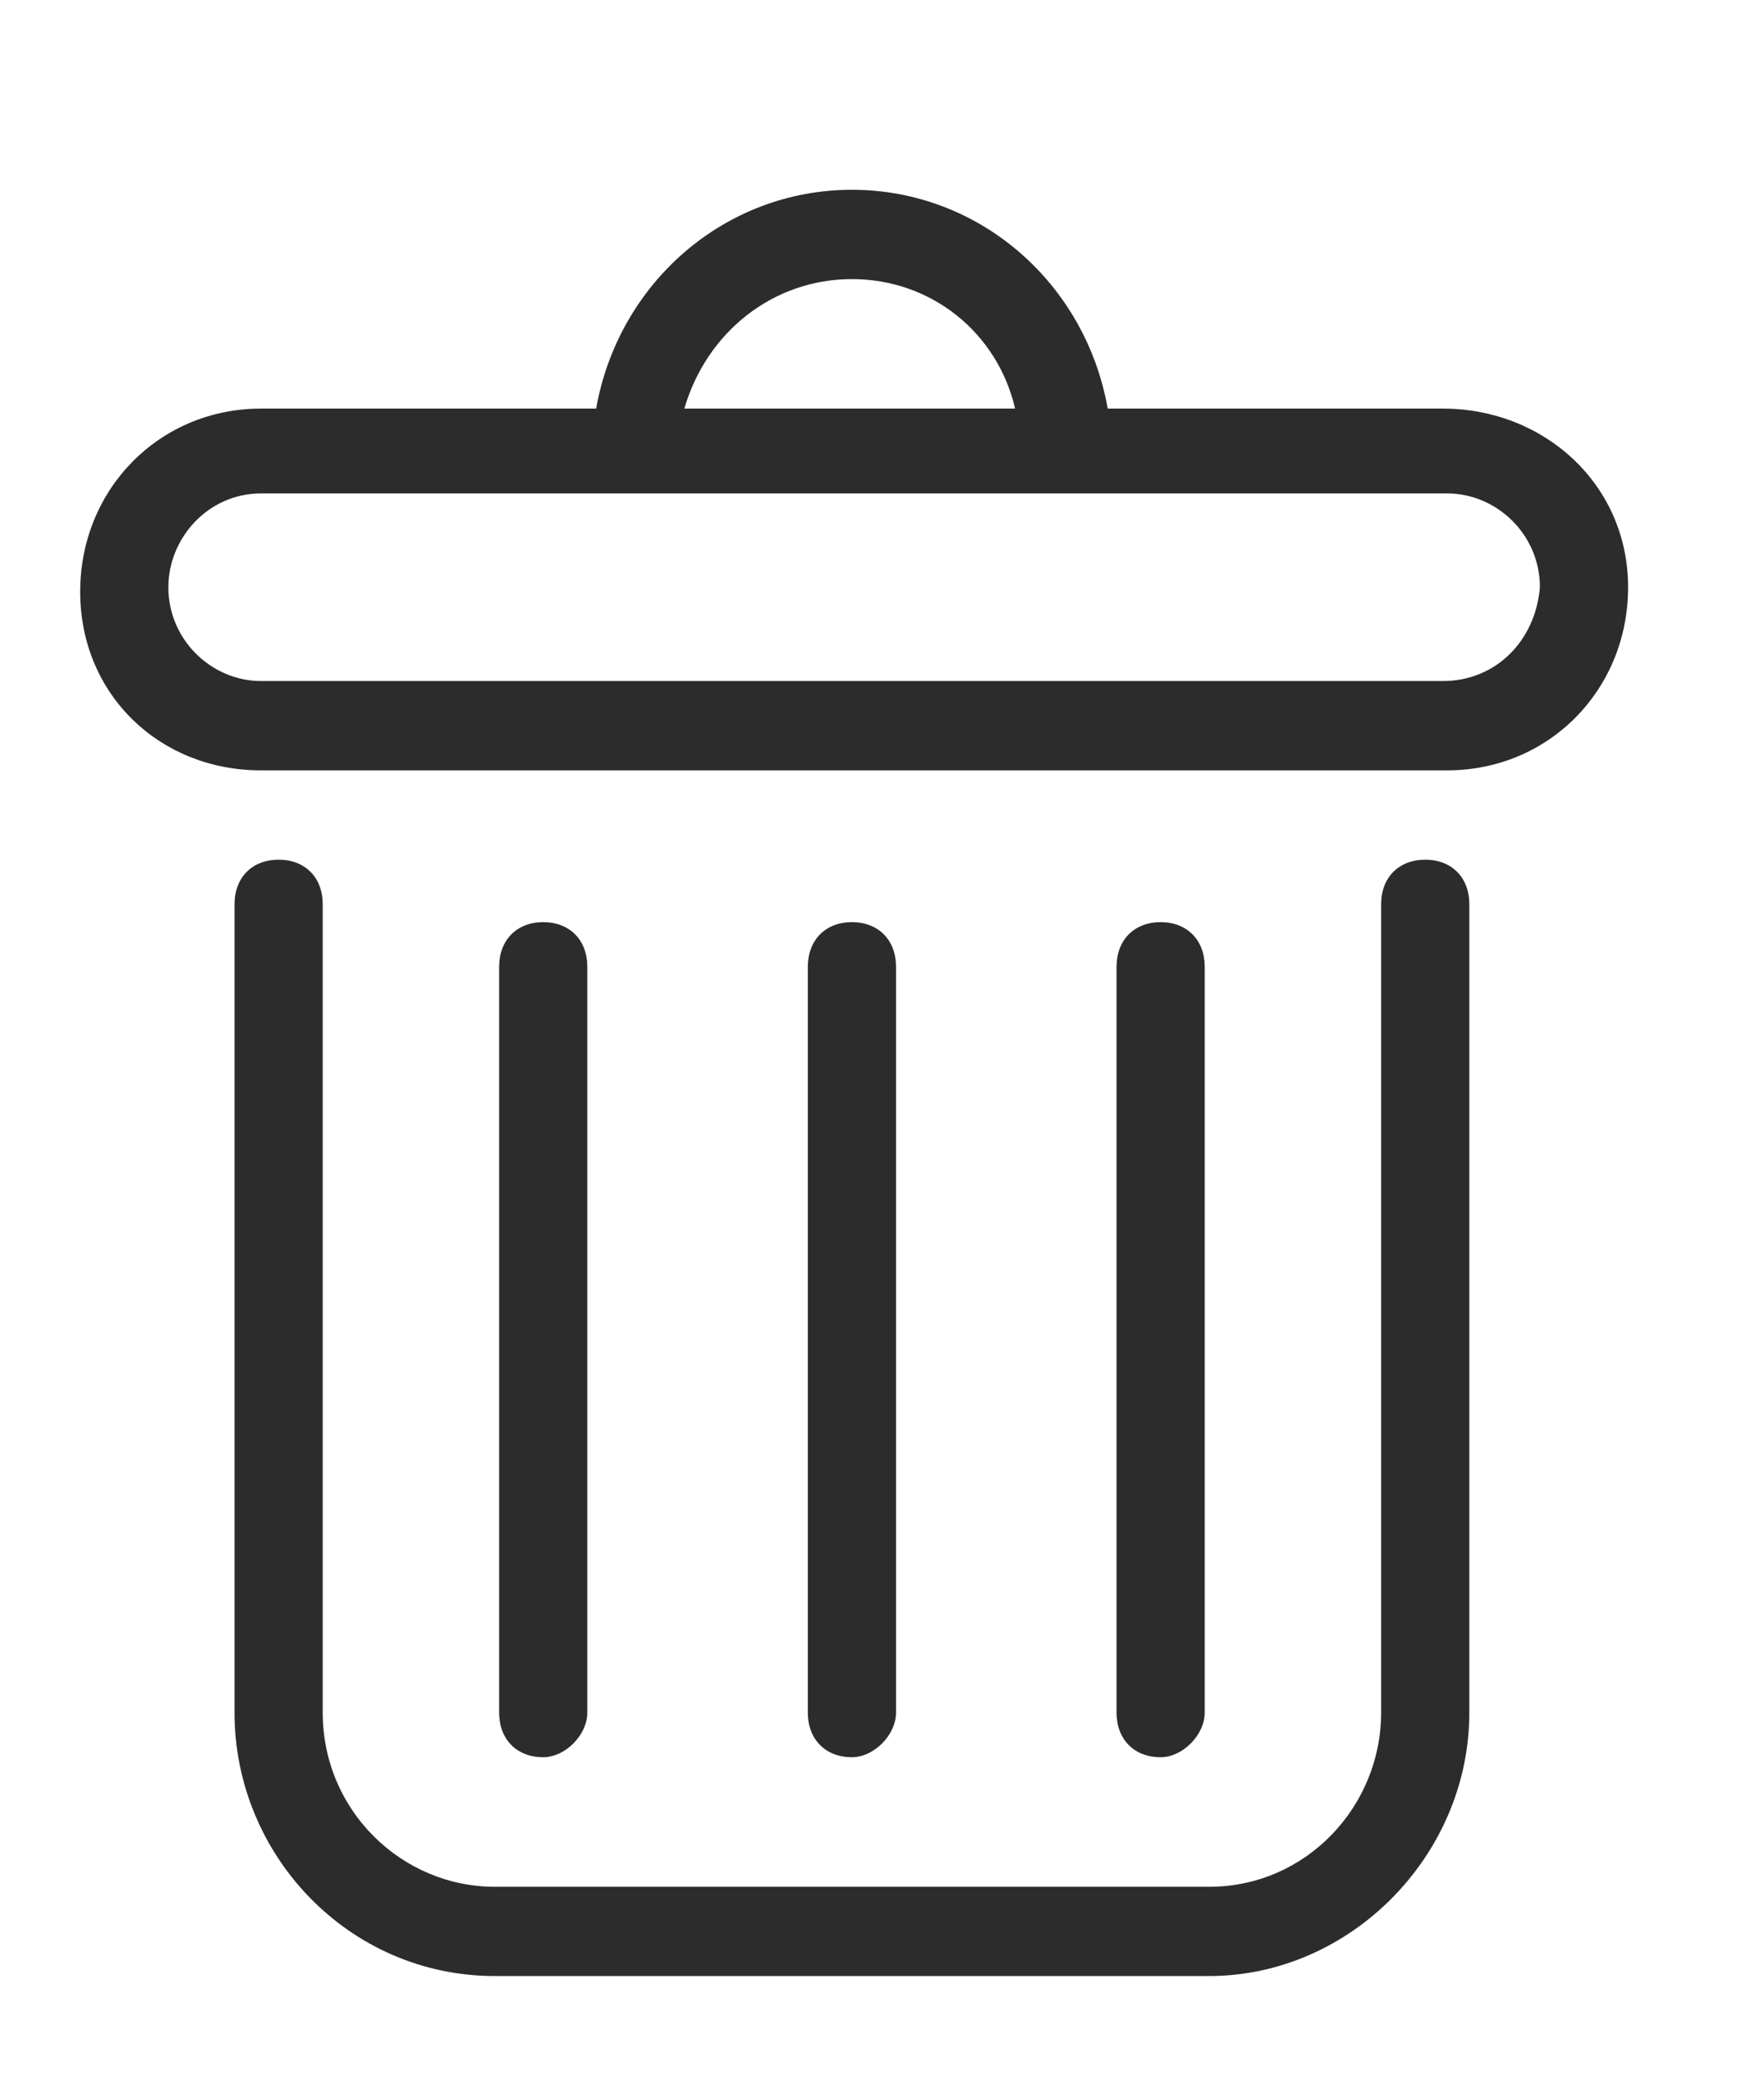 <svg width="22" height="26" viewBox="0 0 22 26" fill="none" xmlns="http://www.w3.org/2000/svg">
<path d="M15.08 24.645H6.17C4.355 24.645 2.925 23.142 2.925 21.36V11.278C2.925 10.944 3.145 10.722 3.475 10.722C3.805 10.722 4.025 10.944 4.025 11.278V21.36C4.025 22.585 5.015 23.532 6.17 23.532H15.08C16.29 23.532 17.225 22.529 17.225 21.36V11.278C17.225 10.944 17.445 10.722 17.775 10.722C18.105 10.722 18.325 10.944 18.325 11.278V21.36C18.325 23.142 16.84 24.645 15.08 24.645ZM17.995 5.096H13.815C13.54 3.537 12.22 2.367 10.625 2.367C9.03 2.367 7.71 3.537 7.435 5.096H3.255C1.99 5.096 1 6.099 1 7.38C1 8.661 1.99 9.608 3.255 9.608H18.05C19.315 9.608 20.305 8.605 20.305 7.324C20.305 6.043 19.26 5.096 17.995 5.096ZM10.625 3.481C11.615 3.481 12.44 4.149 12.66 5.096H8.535C8.81 4.149 9.635 3.481 10.625 3.481ZM17.995 8.494H3.255C2.65 8.494 2.1 7.992 2.1 7.324C2.1 6.711 2.595 6.154 3.255 6.154H18.05C18.655 6.154 19.205 6.656 19.205 7.324C19.15 7.992 18.655 8.494 17.995 8.494Z" fill="#2C2C2C"/>
<path d="M6.775 21.916C6.445 21.916 6.225 21.694 6.225 21.359V12.058C6.225 11.724 6.445 11.501 6.775 11.501C7.105 11.501 7.325 11.724 7.325 12.058V21.359C7.325 21.638 7.05 21.916 6.775 21.916ZM14.475 21.916C14.145 21.916 13.925 21.694 13.925 21.359V12.058C13.925 11.724 14.145 11.501 14.475 11.501C14.805 11.501 15.025 11.724 15.025 12.058V21.359C15.025 21.638 14.75 21.916 14.475 21.916ZM10.625 21.916C10.295 21.916 10.075 21.694 10.075 21.359V12.058C10.075 11.724 10.295 11.501 10.625 11.501C10.955 11.501 11.175 11.724 11.175 12.058V21.359C11.175 21.638 10.9 21.916 10.625 21.916Z" fill="#2C2C2C"/>
</svg>
